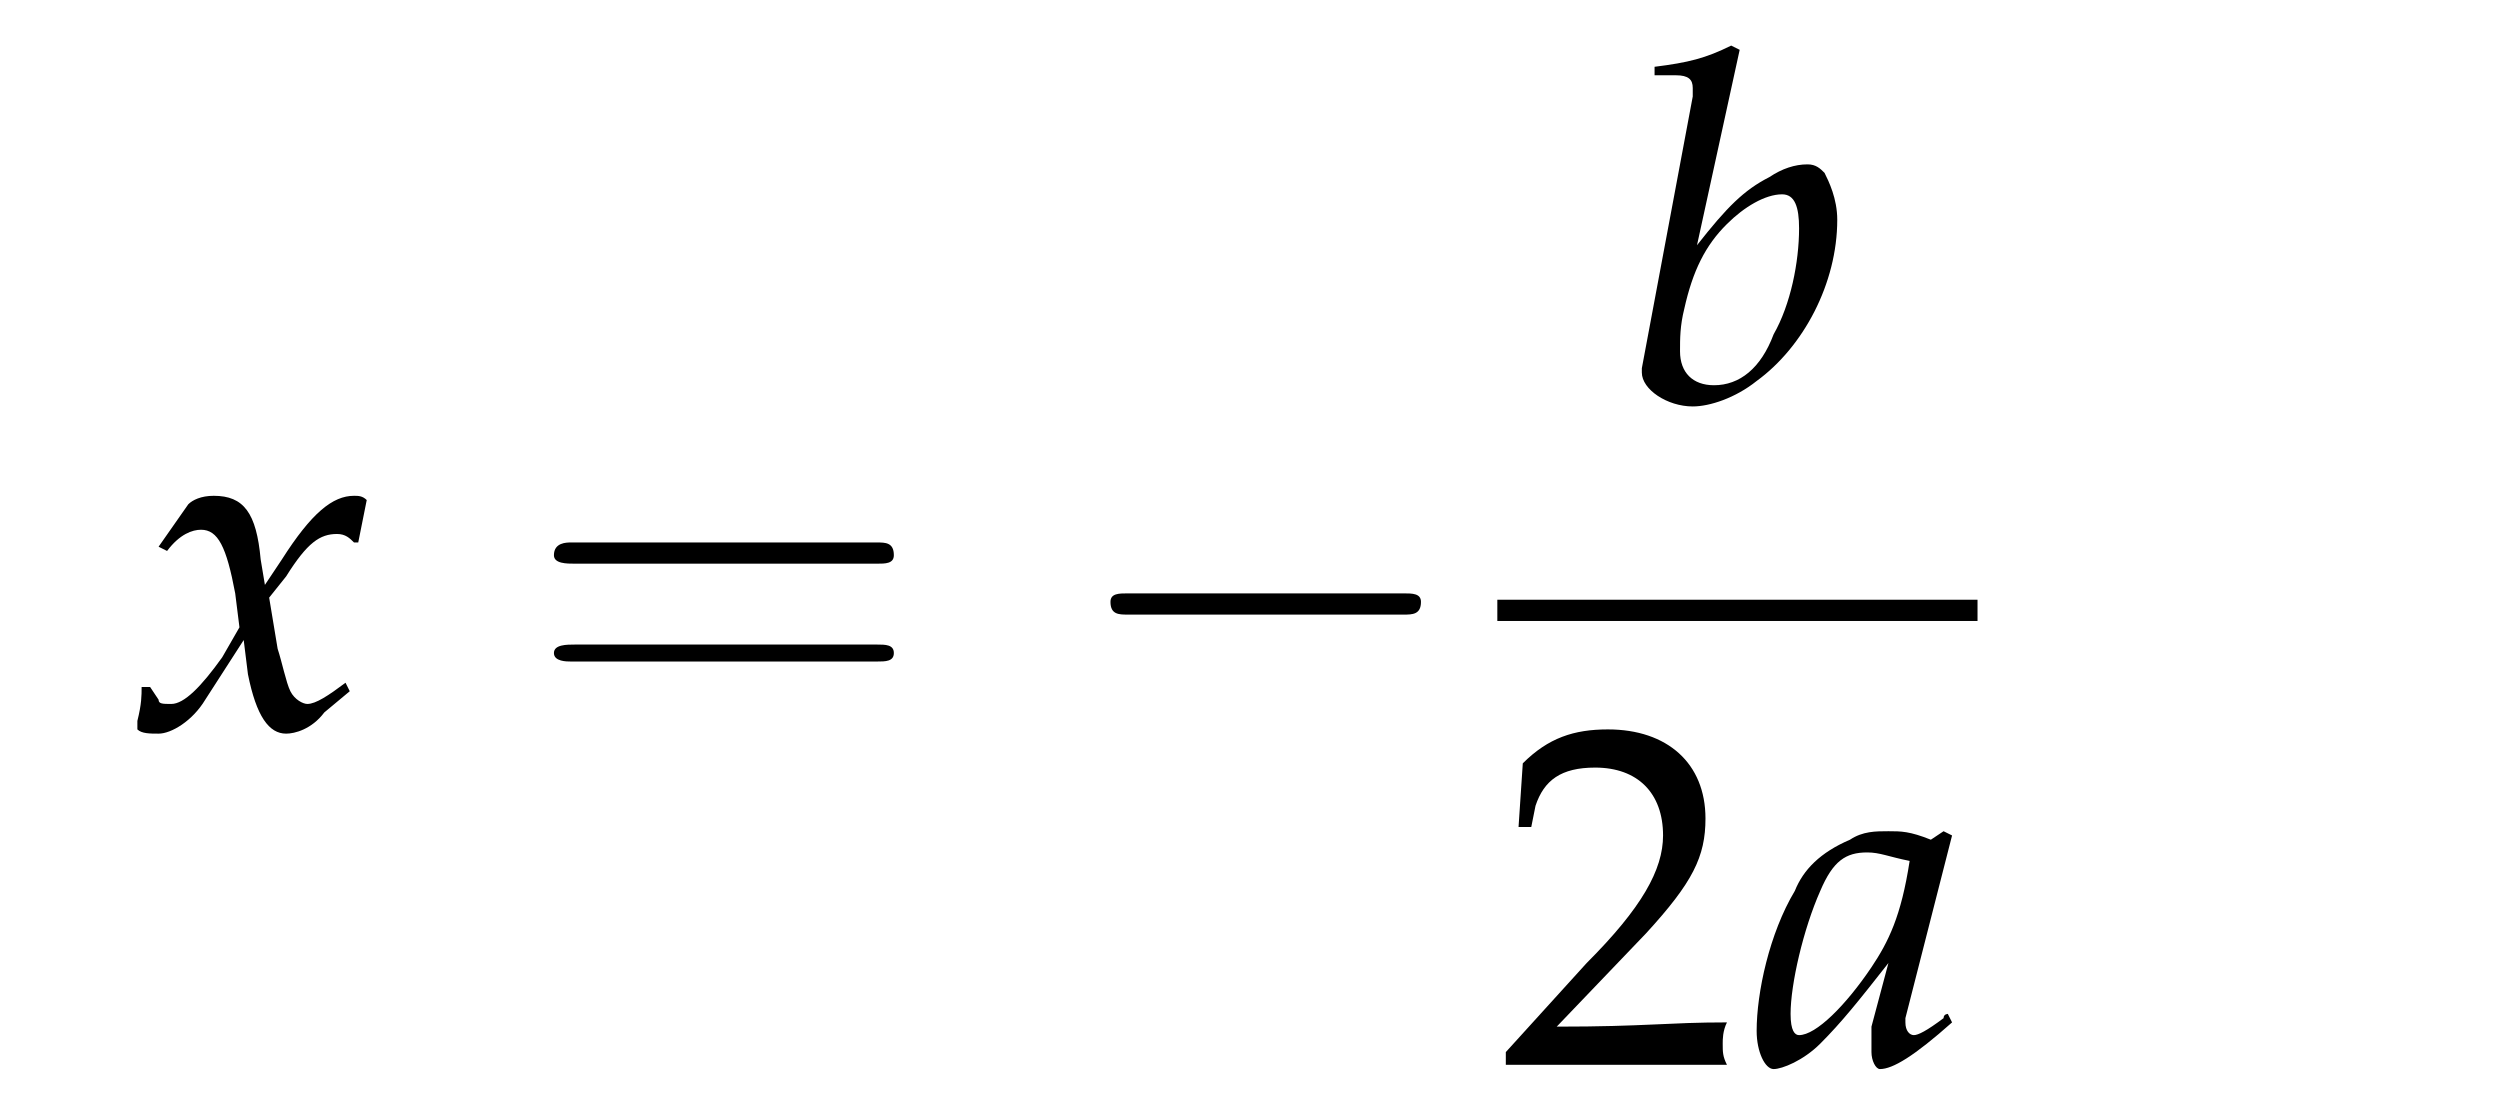 <?xml version="1.0" encoding="UTF-8" standalone="no"?>
<!-- Created with Inkscape (http://www.inkscape.org/) -->

<svg
   version="1.1"
   id="svg1"
   width="94.286"
   height="41.905"
   viewBox="0 0 94.286 41.905"
   sodipodi:docname="11.pdf"
   inkscape:export-batch-path="Akemicos\Akdemicos-Front\public"
   inkscape:export-batch-name="rsimetrica"
   xmlns:inkscape="http://www.inkscape.org/namespaces/inkscape"
   xmlns:sodipodi="http://sodipodi.sourceforge.net/DTD/sodipodi-0.dtd"
   xmlns="http://www.w3.org/2000/svg"
   xmlns:svg="http://www.w3.org/2000/svg">
  <defs
     id="defs1">
    <clipPath
       clipPathUnits="userSpaceOnUse"
       id="clipPath991">
      <rect
         style="fill:#000000;stroke:#000000;stroke-width:1.3;stroke-opacity:1"
         id="rect992"
         width="94.286"
         height="41.905"
         x="167.619"
         y="48.571" />
    </clipPath>
  </defs>
  <sodipodi:namedview
     id="namedview1"
     pagecolor="#ffffff"
     bordercolor="#000000"
     borderopacity="0.25"
     inkscape:showpageshadow="2"
     inkscape:pageopacity="0.0"
     inkscape:pagecheckerboard="0"
     inkscape:deskcolor="#d1d1d1">
    <inkscape:page
       x="0"
       y="0"
       width="94.286"
       height="41.905"
       id="page1"
       margin="0"
       bleed="0" />
  </sodipodi:namedview>
  <g
     id="g1"
     inkscape:groupmode="layer"
     inkscape:label="1"
     clip-path="url(#clipPath991)"
     transform="translate(-167.619,-48.571)">
    <path
       id="path31"
       d="m 0,0 c 0,0.32 0,0.64 -0.16,1.28 0,0.16 0,0.16 0,0.32 0.16,0.16 0.48,0.16 0.8,0.16 0.48,0 1.28,-0.48 1.76,-1.28 l 1.45,-2.25 0.16,1.29 c 0.32,1.6 0.8,2.24 1.44,2.24 0.32,0 0.96,-0.16 1.44,-0.8 L 7.85,0.16 7.69,-0.16 C 7.05,0.32 6.57,0.64 6.25,0.64 6.09,0.64 5.77,0.48 5.61,0.16 5.45,-0.16 5.29,-0.96 5.13,-1.44 l -0.32,-1.93 0.64,-0.8 c 0.8,-1.28 1.28,-1.6 1.92,-1.6 0.32,0 0.48,0.16 0.64,0.32 h 0.16 l 0.32,-1.6 C 8.33,-7.21 8.17,-7.21 8.01,-7.21 c -0.8,0 -1.6,0.64 -2.72,2.4 L 4.65,-3.85 4.49,-4.81 c -0.16,-1.76 -0.64,-2.4 -1.77,-2.4 -0.48,0 -0.8,0.16 -0.96,0.32 l -1.12,1.6 0.32,0.16 c 0.48,-0.64 0.96,-0.8 1.28,-0.8 0.64,0 0.96,0.64 1.29,2.4 l 0.16,1.28 -0.65,1.13 C 2.24,0 1.6,0.64 1.12,0.64 0.8,0.64 0.64,0.64 0.64,0.48 L 0.32,0 Z"
       style="fill:#000000;fill-opacity:1;fill-rule:nonzero;stroke:none"
       transform="translate(172.96,74.48)" />
    <path
       id="path32"
       d="M 0,0 C 0.32,0 0.64,0 0.64,-0.32 0.64,-0.8 0.32,-0.8 0,-0.8 h -11.54 c -0.16,0 -0.64,0 -0.64,0.48 0,0.32 0.48,0.32 0.8,0.32 z m 0,3.69 c 0.32,0 0.64,0 0.64,-0.32 C 0.64,3.05 0.32,3.05 0,3.05 h -11.38 c -0.32,0 -0.8,0 -0.8,0.32 0,0.32 0.48,0.32 0.64,0.32 z"
       style="fill:#000000;fill-opacity:1;fill-rule:nonzero;stroke:none"
       transform="translate(200.69,69.83)" />
    <path
       id="path33"
       d="M 0,0 C 0.32,0 0.65,0 0.65,-0.48 0.65,-0.8 0.32,-0.8 0,-0.8 h -10.41 c -0.33,0 -0.65,0 -0.65,0.32 0,0.48 0.32,0.48 0.65,0.48 z"
       style="fill:#000000;fill-opacity:1;fill-rule:nonzero;stroke:none"
       transform="translate(220.56,71.75)" />
    <path
       id="path34"
       d="m 0,0 -0.32,-0.16 c -0.97,0.48 -1.61,0.64 -2.89,0.8 v 0.32 h 0.8 c 0.48,0 0.64,0.16 0.64,0.48 0,0 0,0.32 0,0.32 l -1.92,10.25 c 0,0 0,0 0,0.16 0,0.64 0.96,1.28 1.92,1.28 0.64,0 1.61,-0.32 2.41,-0.96 C 2.4,11.21 3.68,8.81 3.68,6.41 3.68,5.61 3.36,4.96 3.2,4.64 3.04,4.48 2.88,4.32 2.56,4.32 2.08,4.32 1.6,4.48 1.12,4.8 0.16,5.29 -0.48,5.93 -1.61,7.37 Z m 1.6,5.45 c 0.48,0 0.64,0.48 0.64,1.28 0,1.28 -0.32,2.88 -0.96,4 -0.48,1.28 -1.28,1.92 -2.25,1.92 -0.8,0 -1.28,-0.48 -1.28,-1.28 0,-0.48 0,-0.96 0.16,-1.6 0.32,-1.44 0.8,-2.4 1.61,-3.2 C 0.16,5.93 0.96,5.45 1.6,5.45 Z"
       style="fill:#000000;fill-opacity:1;fill-rule:nonzero;stroke:none"
       transform="translate(233.23,50.45)" />
    <path
       id="path35"
       d="M 224.09,71.59 H 242.2"
       style="fill:none;stroke:#000000;stroke-width:0.801;stroke-linecap:butt;stroke-linejoin:miter;stroke-miterlimit:10;stroke-dasharray:none;stroke-opacity:1" />
    <path
       id="path36"
       d="m 0,0 v 0.48 c 3.37,0 3.37,0 4.01,0 0.8,0 0.8,0 4.33,0 C 8.18,0.16 8.18,0 8.18,-0.32 c 0,-0.16 0,-0.48 0.16,-0.8 -2.25,0 -3.05,0.16 -6.42,0.16 l 3.37,-3.52 c 1.76,-1.92 2.24,-2.89 2.24,-4.33 0,-2.08 -1.44,-3.36 -3.68,-3.36 -1.28,0 -2.25,0.32 -3.21,1.28 l -0.16,2.4 h 0.48 l 0.16,-0.8 c 0.32,-0.96 0.96,-1.44 2.25,-1.44 1.6,0 2.56,0.96 2.56,2.56 0,1.29 -0.8,2.73 -2.88,4.81 z"
       style="fill:#000000;fill-opacity:1;fill-rule:nonzero;stroke:none"
       transform="translate(224.41,88.25)" />
    <path
       id="path37"
       d="M 0,0 -0.32,-0.16 -0.8,0.16 c -0.8,-0.32 -1.12,-0.32 -1.6,-0.32 -0.48,0 -0.97,0 -1.45,0.32 -1.12,0.48 -1.76,1.13 -2.08,1.93 -0.96,1.6 -1.44,3.84 -1.44,5.28 0,0.8 0.32,1.44 0.64,1.44 0.32,0 1.12,-0.32 1.76,-0.96 0.8,-0.8 1.44,-1.6 2.57,-3.04 l -0.64,2.4 c 0,0.32 0,0.64 0,0.96 0,0.32 0.16,0.64 0.32,0.64 0.48,0 1.28,-0.48 2.72,-1.76 L -0.16,6.73 c 0,0 -0.16,0 -0.16,0.16 -0.64,0.48 -0.96,0.64 -1.12,0.64 -0.16,0 -0.32,-0.16 -0.32,-0.48 0,0 0,-0.16 0,-0.16 z m -1.6,0.96 c -0.32,2.09 -0.8,3.05 -1.44,4.01 -0.97,1.44 -2.09,2.56 -2.73,2.56 -0.16,0 -0.32,-0.16 -0.32,-0.8 0,-1.12 0.48,-3.2 1.12,-4.64 0.48,-1.13 0.96,-1.45 1.77,-1.45 0.48,0 0.8,0.16 1.6,0.32 z"
       style="fill:#000000;fill-opacity:1;fill-rule:nonzero;stroke:none"
       transform="translate(241.24,80.08)" />
  </g>
</svg>
